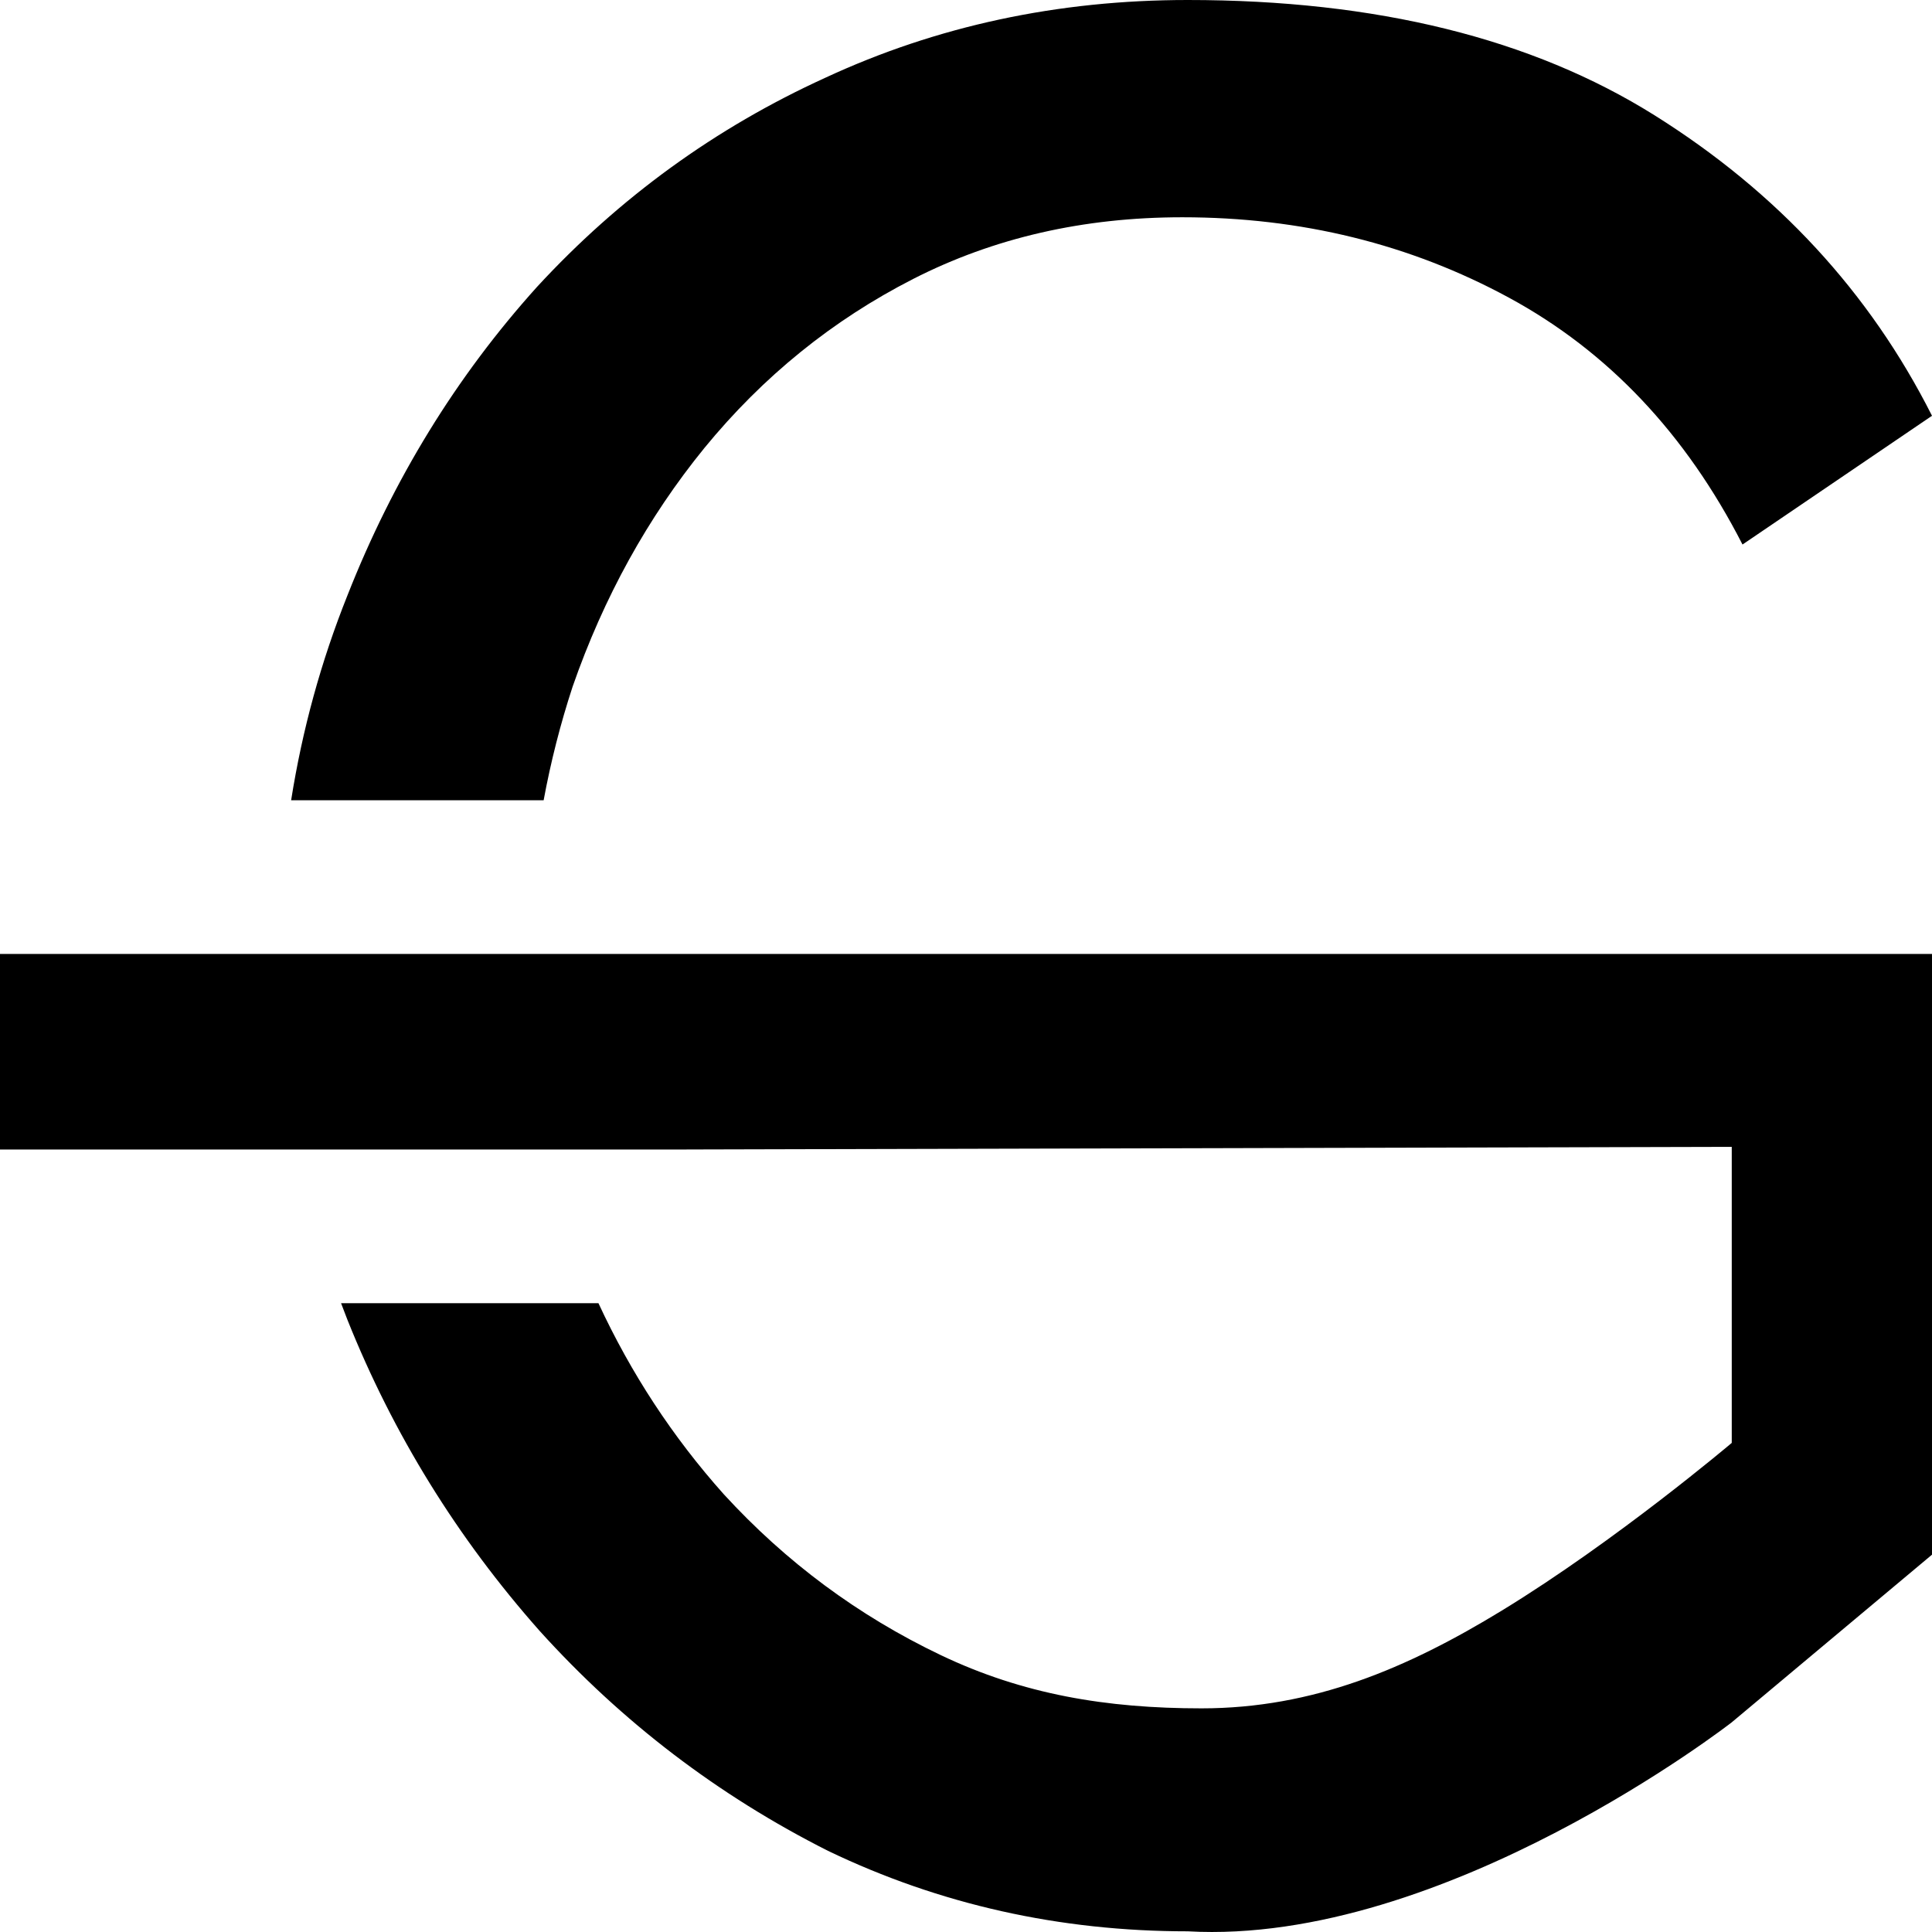 <svg width="250" height="250" viewBox="0 0 250 250" fill="none" xmlns="http://www.w3.org/2000/svg">
<path d="M250 123.438V201.174L224.088 222.867C224.088 222.867 186.938 251.792 153.696 249.912C137.113 249.912 121.594 246.441 107.143 239.499C92.928 232.326 80.49 222.838 69.829 211.037C59.168 199.004 50.877 185.583 44.954 170.773C44.674 170.061 44.401 169.347 44.134 168.633H77.439C81.651 177.718 87.05 185.953 93.639 193.335C101.694 202.128 111.052 209.07 121.713 214.161C132.374 219.252 143.153 221.06 155.473 221.06C169.924 221.06 182.083 215.888 194.341 208.405C209.145 199.368 224.082 186.716 224.088 186.711V148.4L88.842 148.742V148.747H0V123.438H250ZM153.696 0C178.098 6.15536e-05 198.235 4.975 214.108 14.925C229.981 24.875 241.945 37.834 250 53.801L225.48 70.461C218.136 56.114 208.067 45.47 195.273 38.528C182.48 31.586 168.384 28.115 152.985 28.115C140.192 28.115 128.583 30.776 118.159 36.099C107.735 41.421 98.732 48.71 91.151 57.966C83.807 66.99 78.121 77.288 74.094 88.857C72.515 93.675 71.268 98.574 70.347 103.552H37.672C39.119 94.413 41.545 85.582 44.954 77.057C50.877 62.016 59.05 48.71 69.475 37.14C80.135 25.57 92.574 16.545 106.788 10.065C121.239 3.355 136.876 0 153.696 0Z" fill="black"/>
</svg>
